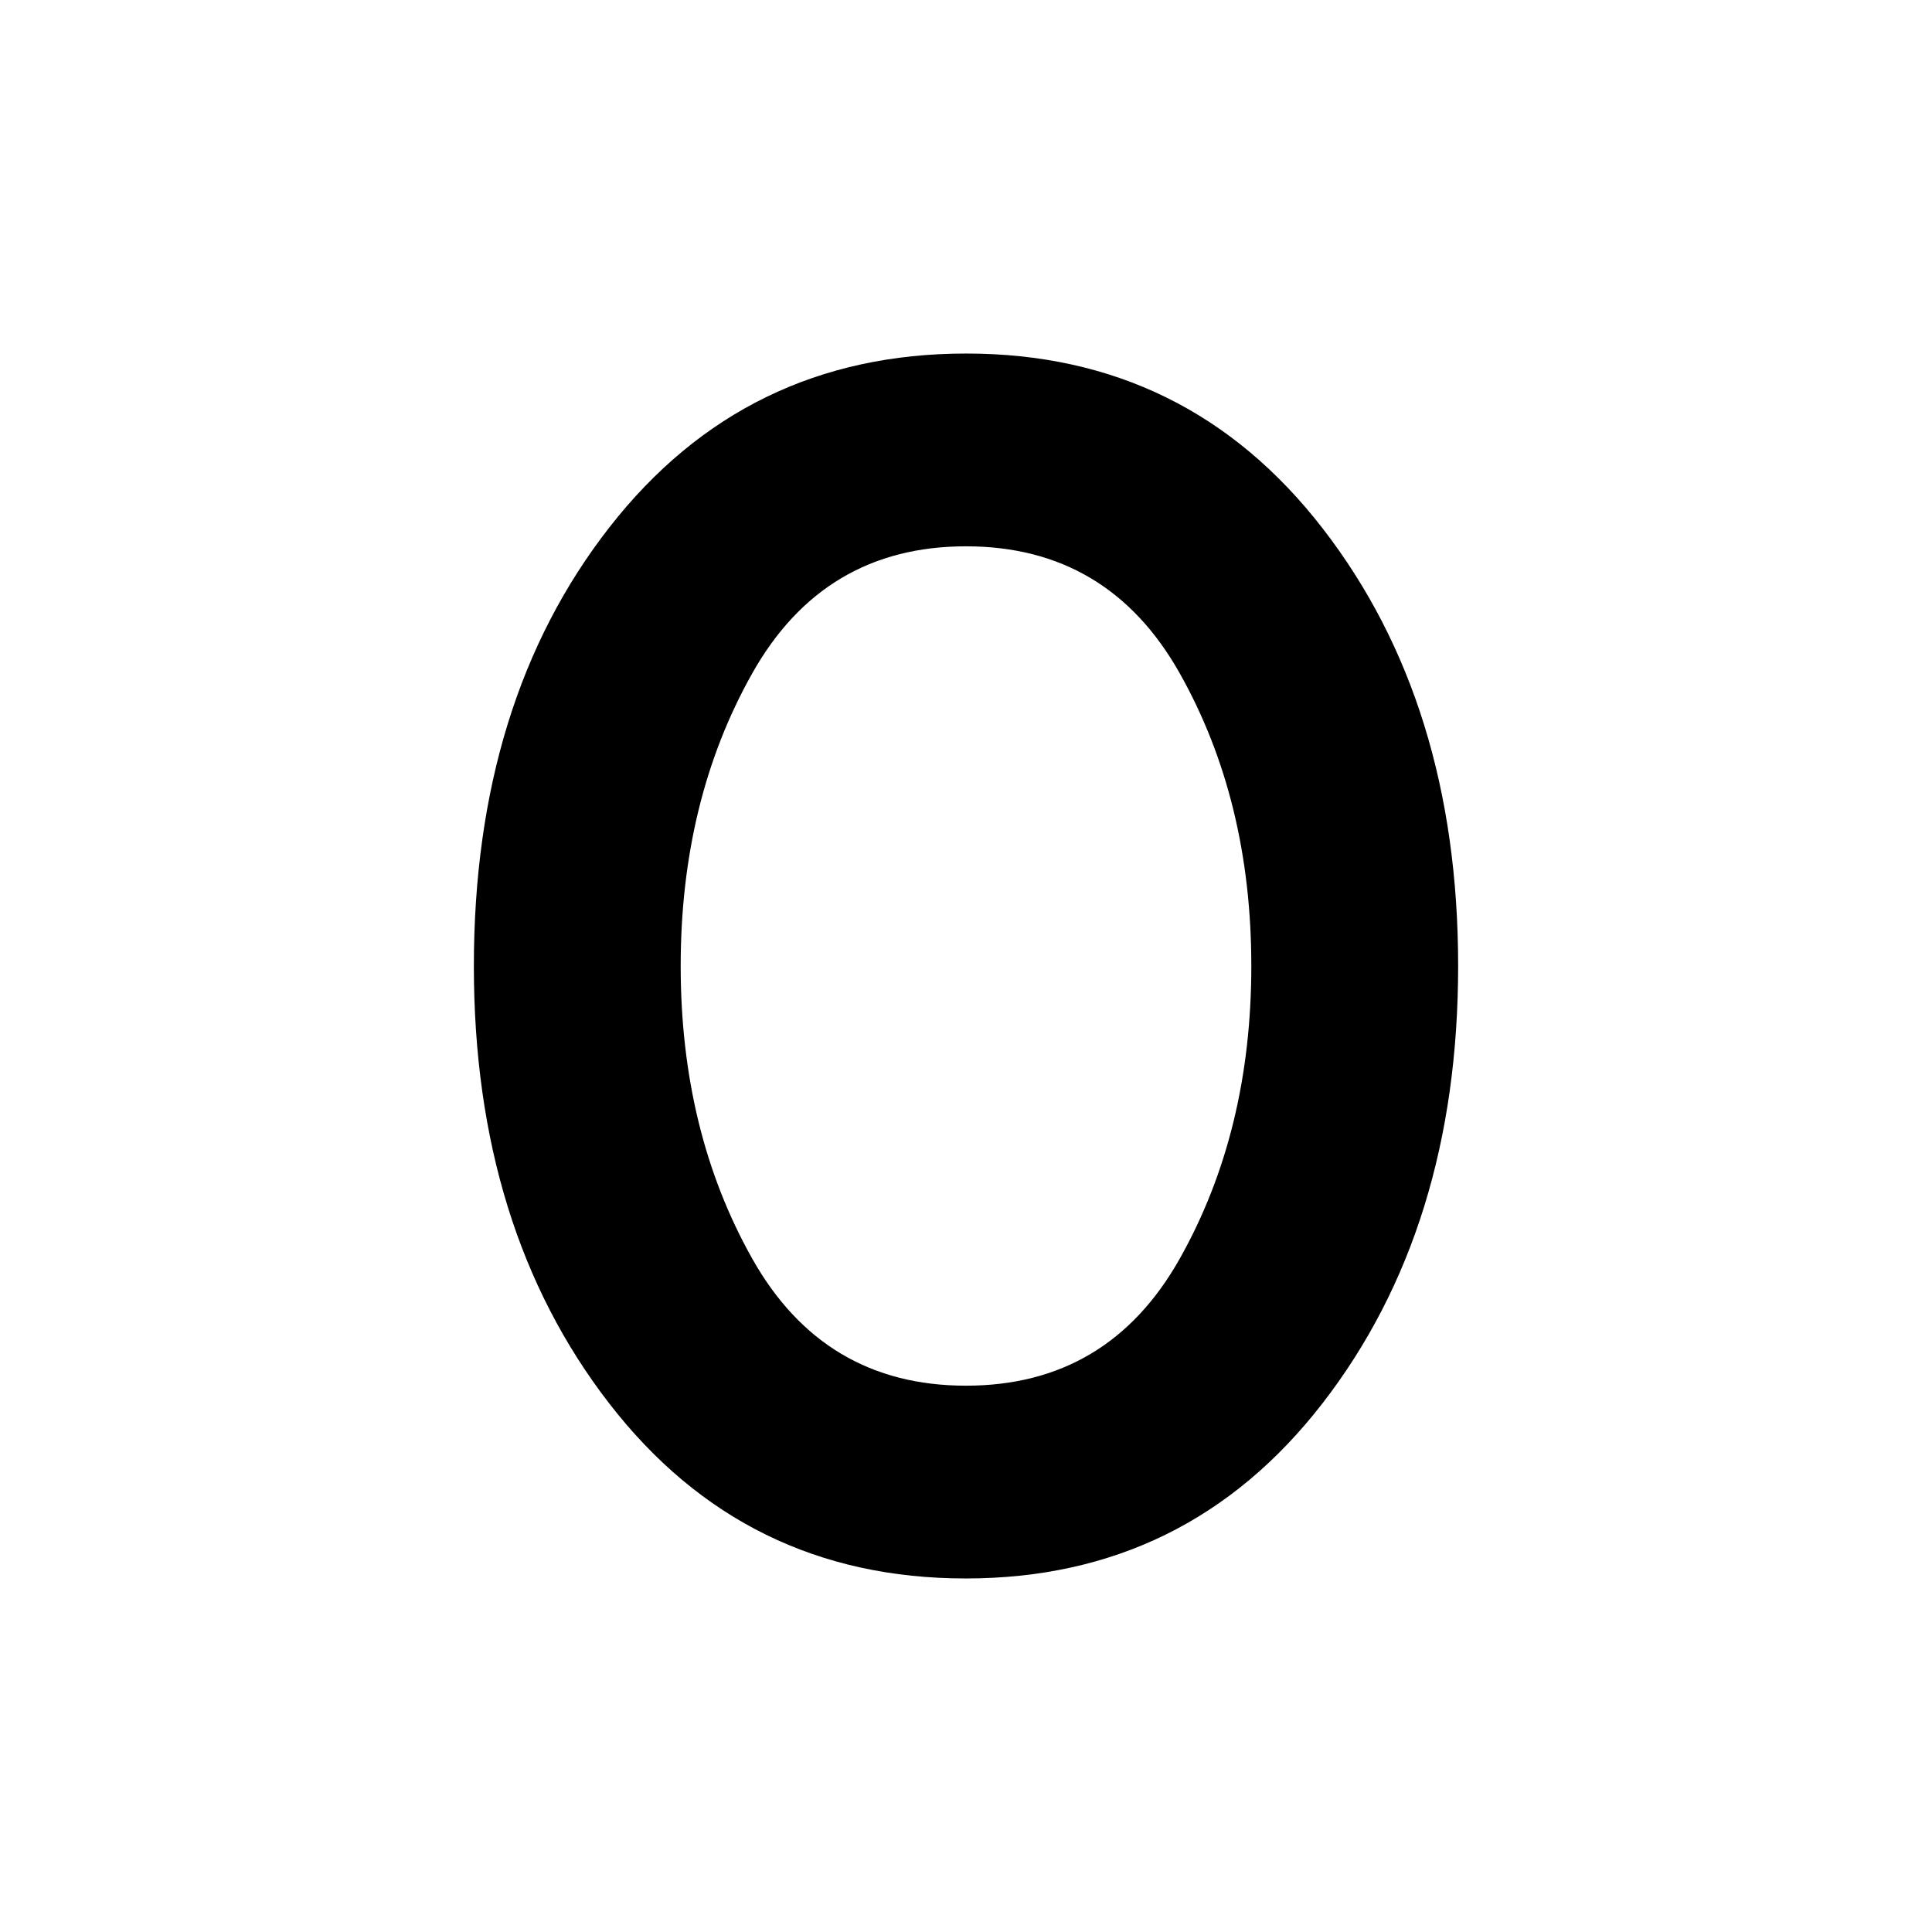 <svg xmlns="http://www.w3.org/2000/svg" height="40" viewBox="0 -960 960 960" width="40"><path d="M479.88-175.67q-109.91 0-177.16-86.97-67.26-86.96-67.26-217.27 0-131.78 67.38-218.1t177.29-86.32q109.9 0 177.15 86.97 67.26 86.96 67.26 217.27t-67.38 217.37q-67.38 87.05-177.28 87.05Zm.12-95.79q70.7 0 106.24-63.16 35.53-63.16 35.53-145.38t-35.53-145.38Q550.7-688.54 480-688.54q-70.7 0-106.24 63.16-35.53 63.16-35.53 145.38t35.53 145.38Q409.3-271.46 480-271.46Z"/></svg>